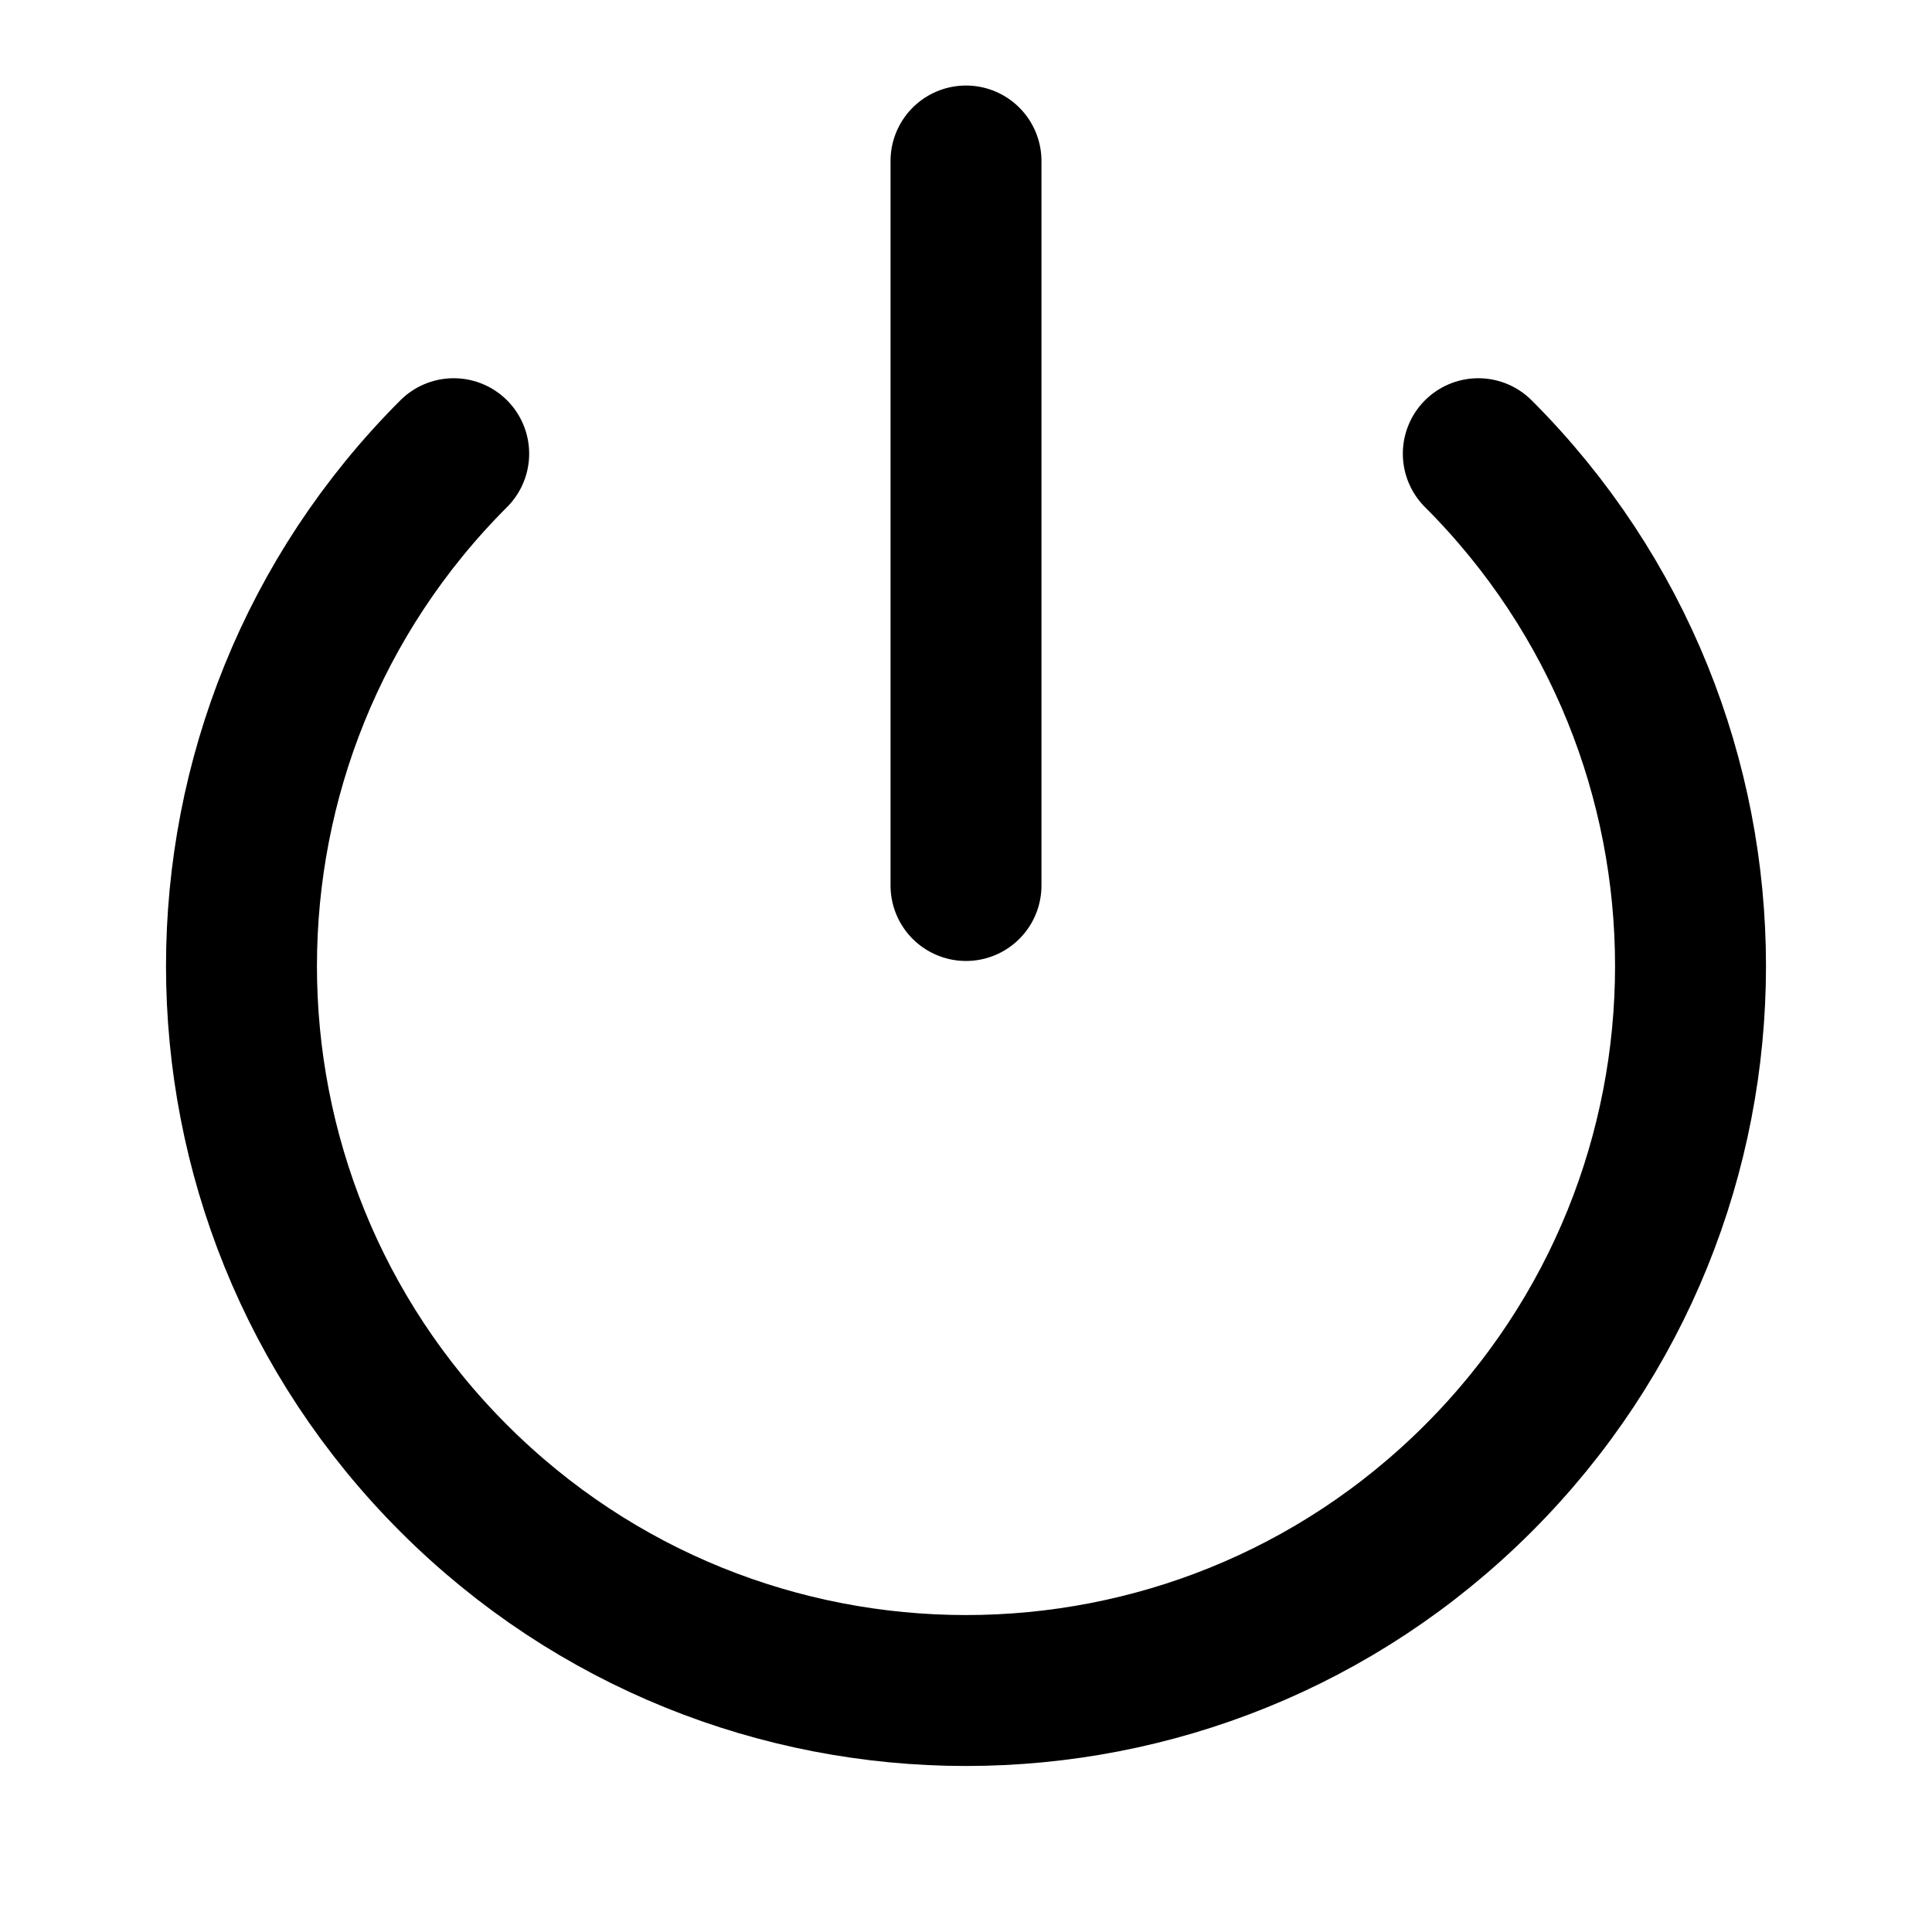 <svg role="img" xmlns="http://www.w3.org/2000/svg" width="128px" height="128px" viewBox="0 0 24 24" aria-labelledby="powerIconTitle" stroke="currentColor" stroke-width="1.875" stroke-linecap="round" stroke-linejoin="round" fill="none" color="#000"> <title id="powerIconTitle">Power</title> <path d="M12 2L12 11M18.364 5.636C21.879 9.151 21.879 14.849 18.364 18.364 14.849 21.879 9.151 21.879 5.636 18.364 2.121 14.849 2.121 9.151 5.636 5.636"/> </svg>